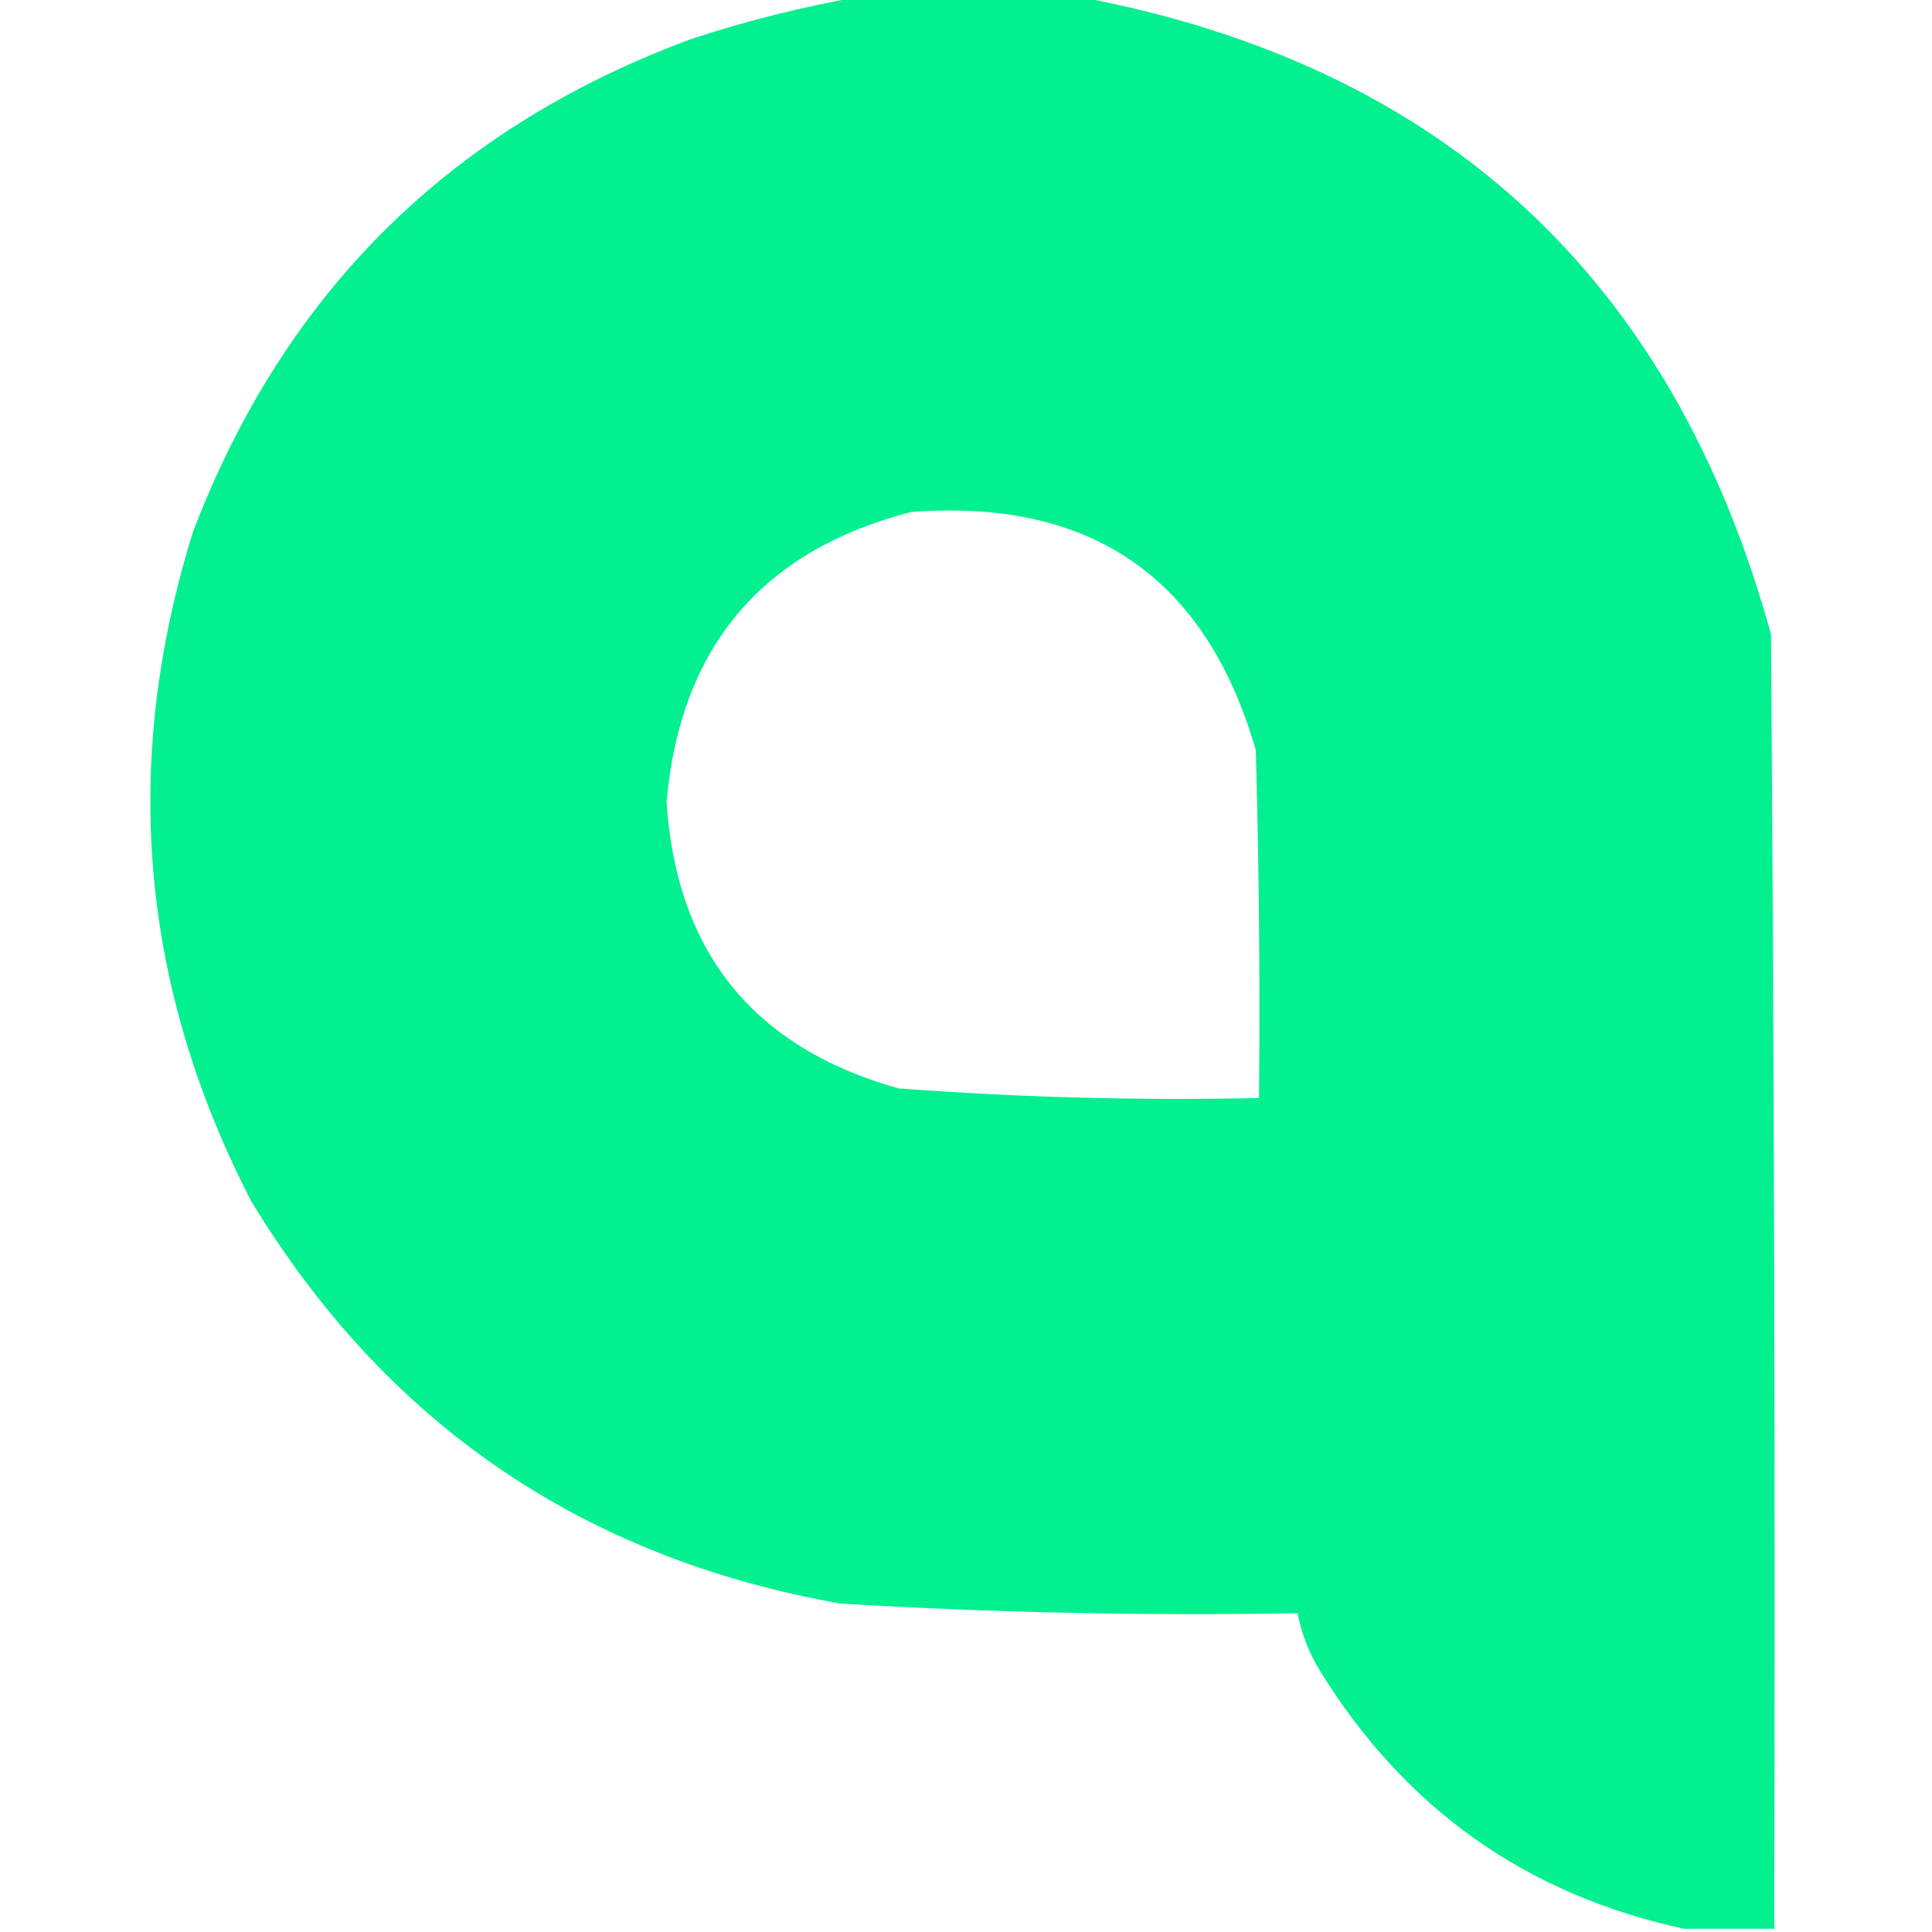 <?xml version="1.0" encoding="UTF-8"?>
<!DOCTYPE svg PUBLIC "-//W3C//DTD SVG 1.1//EN" "http://www.w3.org/Graphics/SVG/1.1/DTD/svg11.dtd">
<svg xmlns="http://www.w3.org/2000/svg" version="1.1" width="300px" height="300px" style="shape-rendering:geometricPrecision; text-rendering:geometricPrecision; image-rendering:optimizeQuality; fill-rule:evenodd; clip-rule:evenodd" xmlns:xlink="http://www.w3.org/1999/xlink">
<g><path style="opacity:0.987" fill="#00f08f" d="M 133.5,-0.5 C 144.833,-0.5 156.167,-0.5 167.5,-0.5C 223.884,10.046 259.718,43.046 275,98.5C 275.5,165.499 275.667,232.499 275.5,299.5C 270.833,299.5 266.167,299.5 261.5,299.5C 237.026,294.201 218.193,280.868 205,259.5C 203.259,256.691 202.092,253.691 201.5,250.5C 177.802,250.915 154.135,250.415 130.5,249C 90.476,241.919 59.976,221.086 39,186.5C 21.761,153.107 18.761,118.44 30,82.5C 44.231,45.269 70.064,19.769 107.5,6C 116.14,3.173 124.807,1.007 133.5,-0.5 Z M 141.5,79.5 C 169.463,77.385 187.296,89.718 195,116.5C 195.5,134.497 195.667,152.497 195.5,170.5C 176.796,170.904 158.13,170.404 139.5,169C 117.031,162.692 105.031,147.859 103.5,124.5C 105.661,100.456 118.328,85.456 141.5,79.5 Z"/></g>
</svg>
